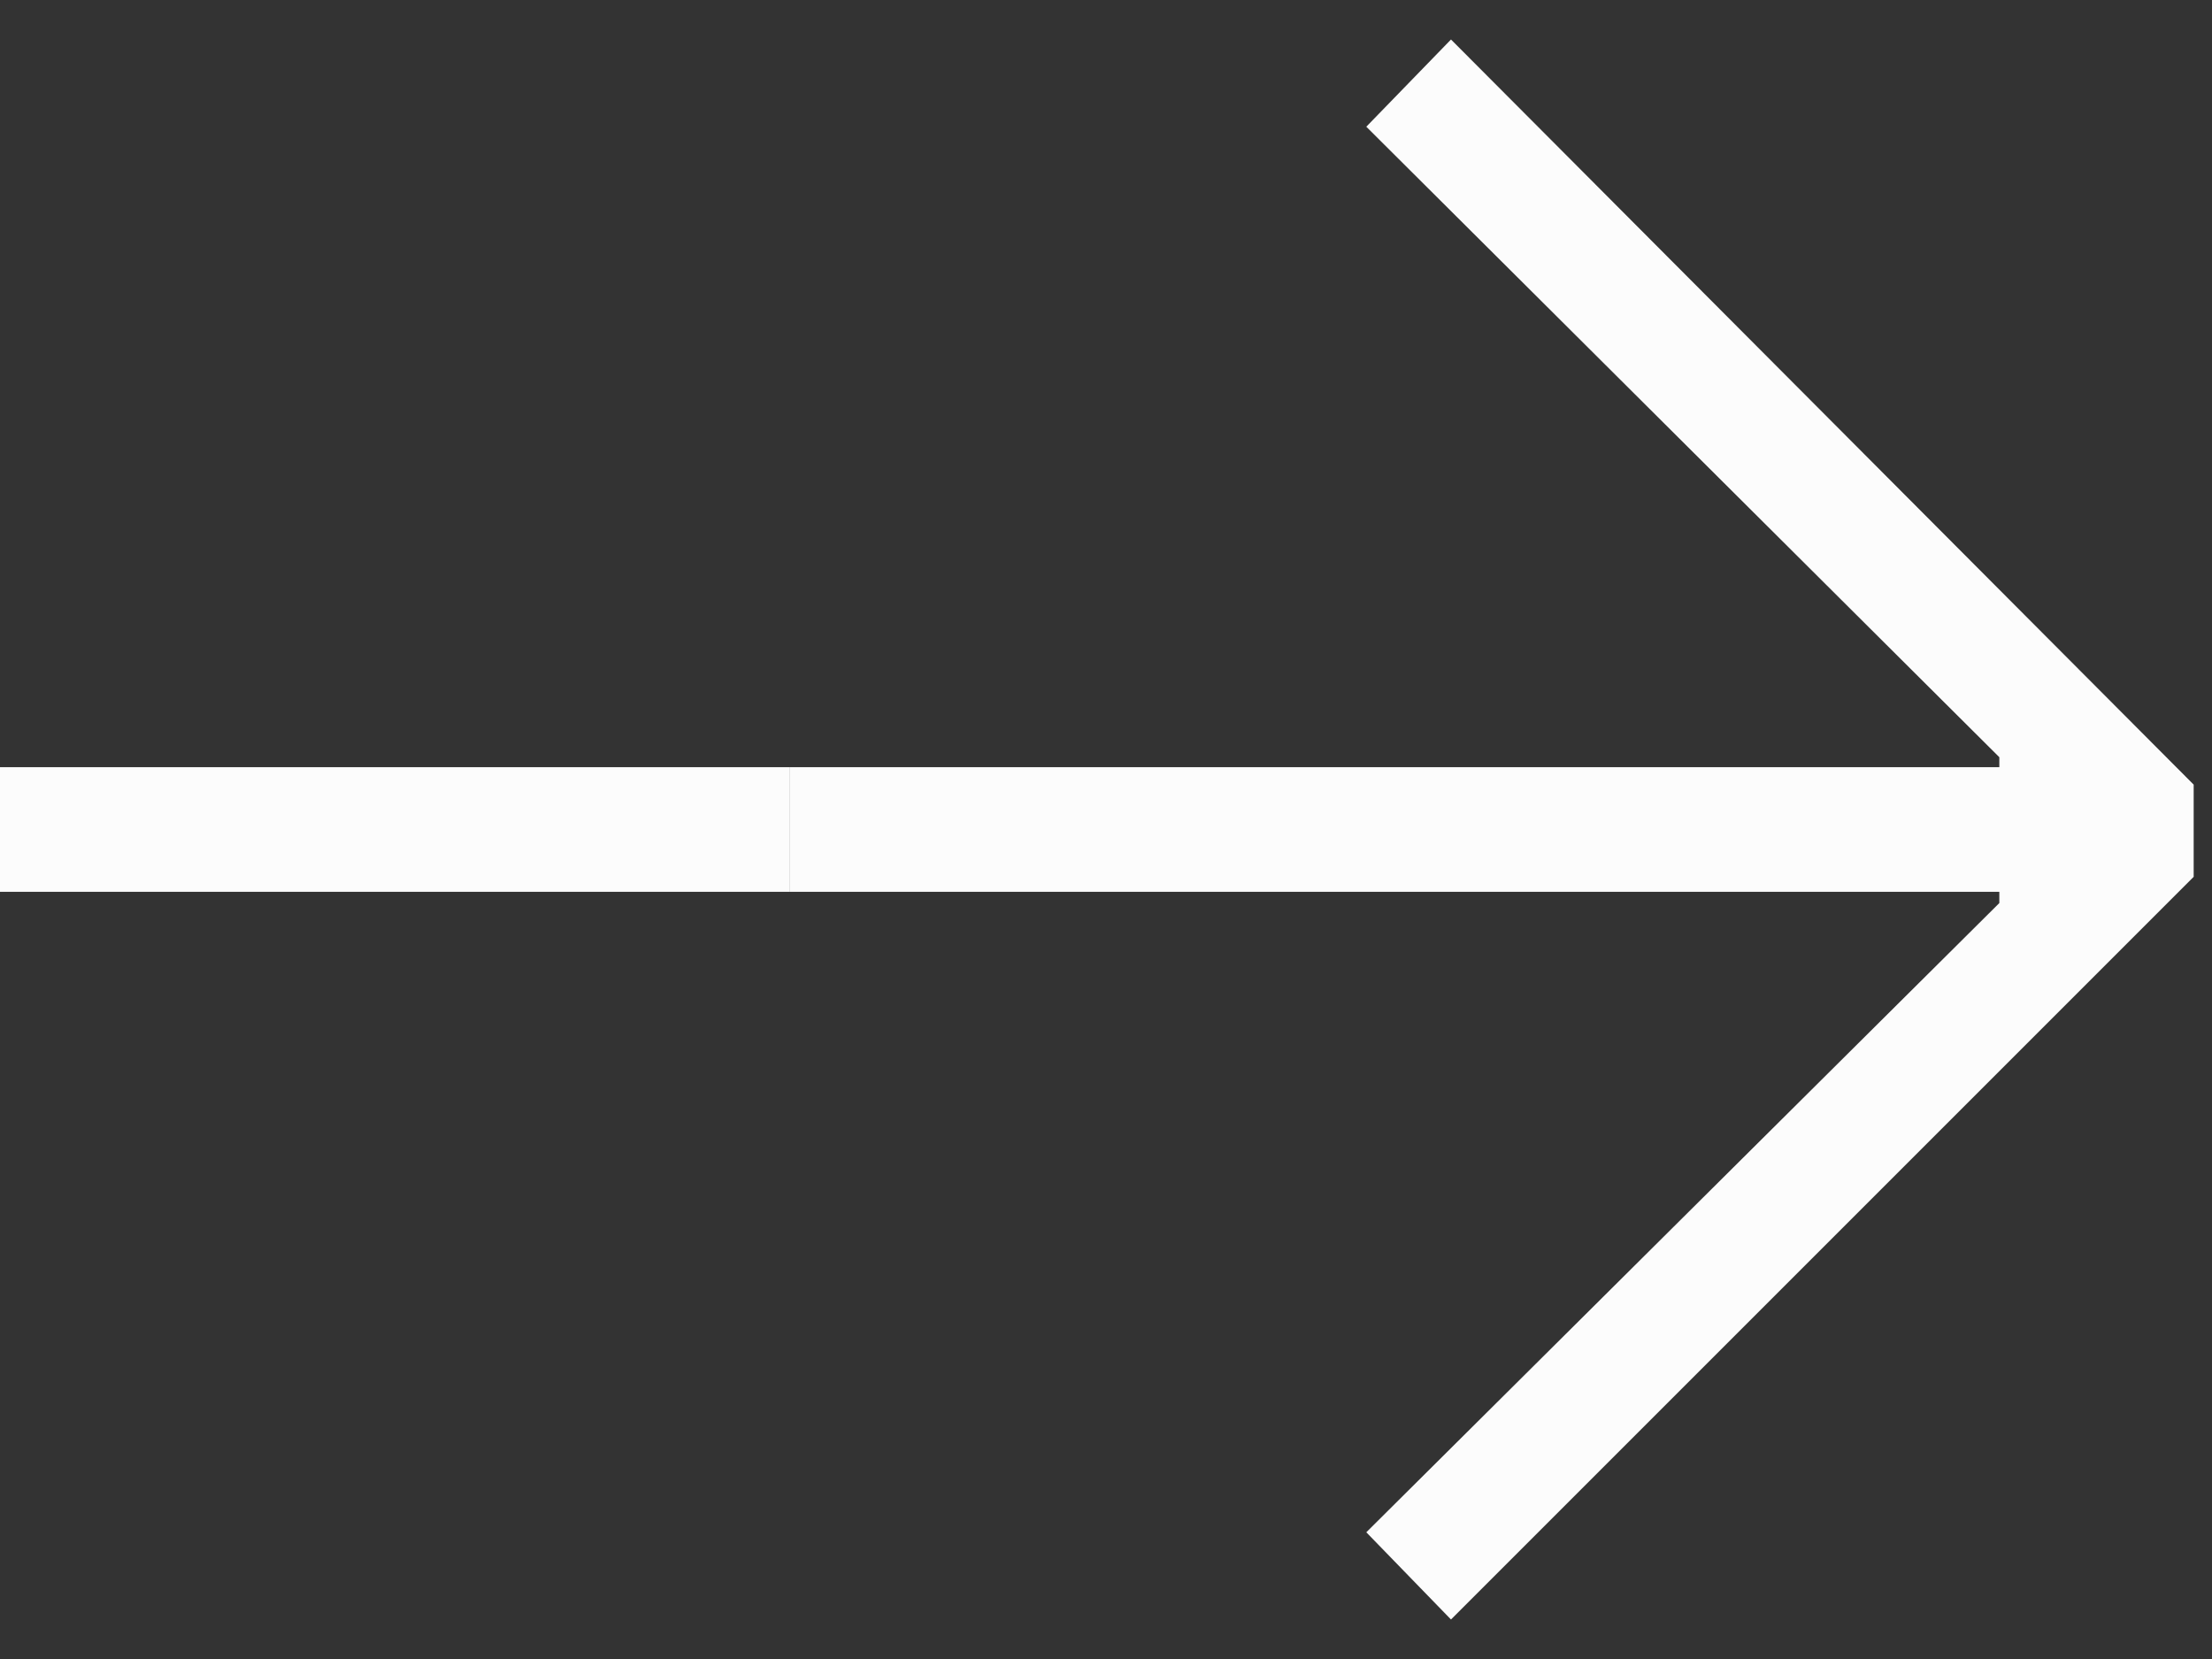 <svg width="28" height="21" viewBox="0 0 28 21" fill="none" xmlns="http://www.w3.org/2000/svg">
    <rect x="0" y="0" width="28" height="21" fill="#333333" stroke="none"/>
    <g clip-path="url(#clip0_1325_115702)">
        <path
            d="M37.768 9.932V11.099L28.367 20.5L27.295 19.396L35.308 11.431V11.289L0 11.289V9.711L35.308 9.711V9.585L27.295 1.604L28.367 0.5L37.768 9.932Z"
            fill="#FCFCFC" />
    </g>
    <g clip-path="url(#clip1_1325_115702)">
        <path
            d="M27.768 9.932V11.099L18.367 20.5L17.295 19.396L25.308 11.431V11.289L10 11.289V9.711L25.308 9.711V9.585L17.295 1.604L18.367 0.5L27.768 9.932Z"
            fill="#FCFCFC" />
    </g>
    <defs>
        <clipPath id="clip0_1325_115702">
            <rect width="10" height="20" fill="white" transform="translate(0 0.5)" />
        </clipPath>
        <clipPath id="clip1_1325_115702">
            <rect width="28" height="20" fill="white" transform="translate(0 0.5)" />
        </clipPath>
    </defs>
</svg>